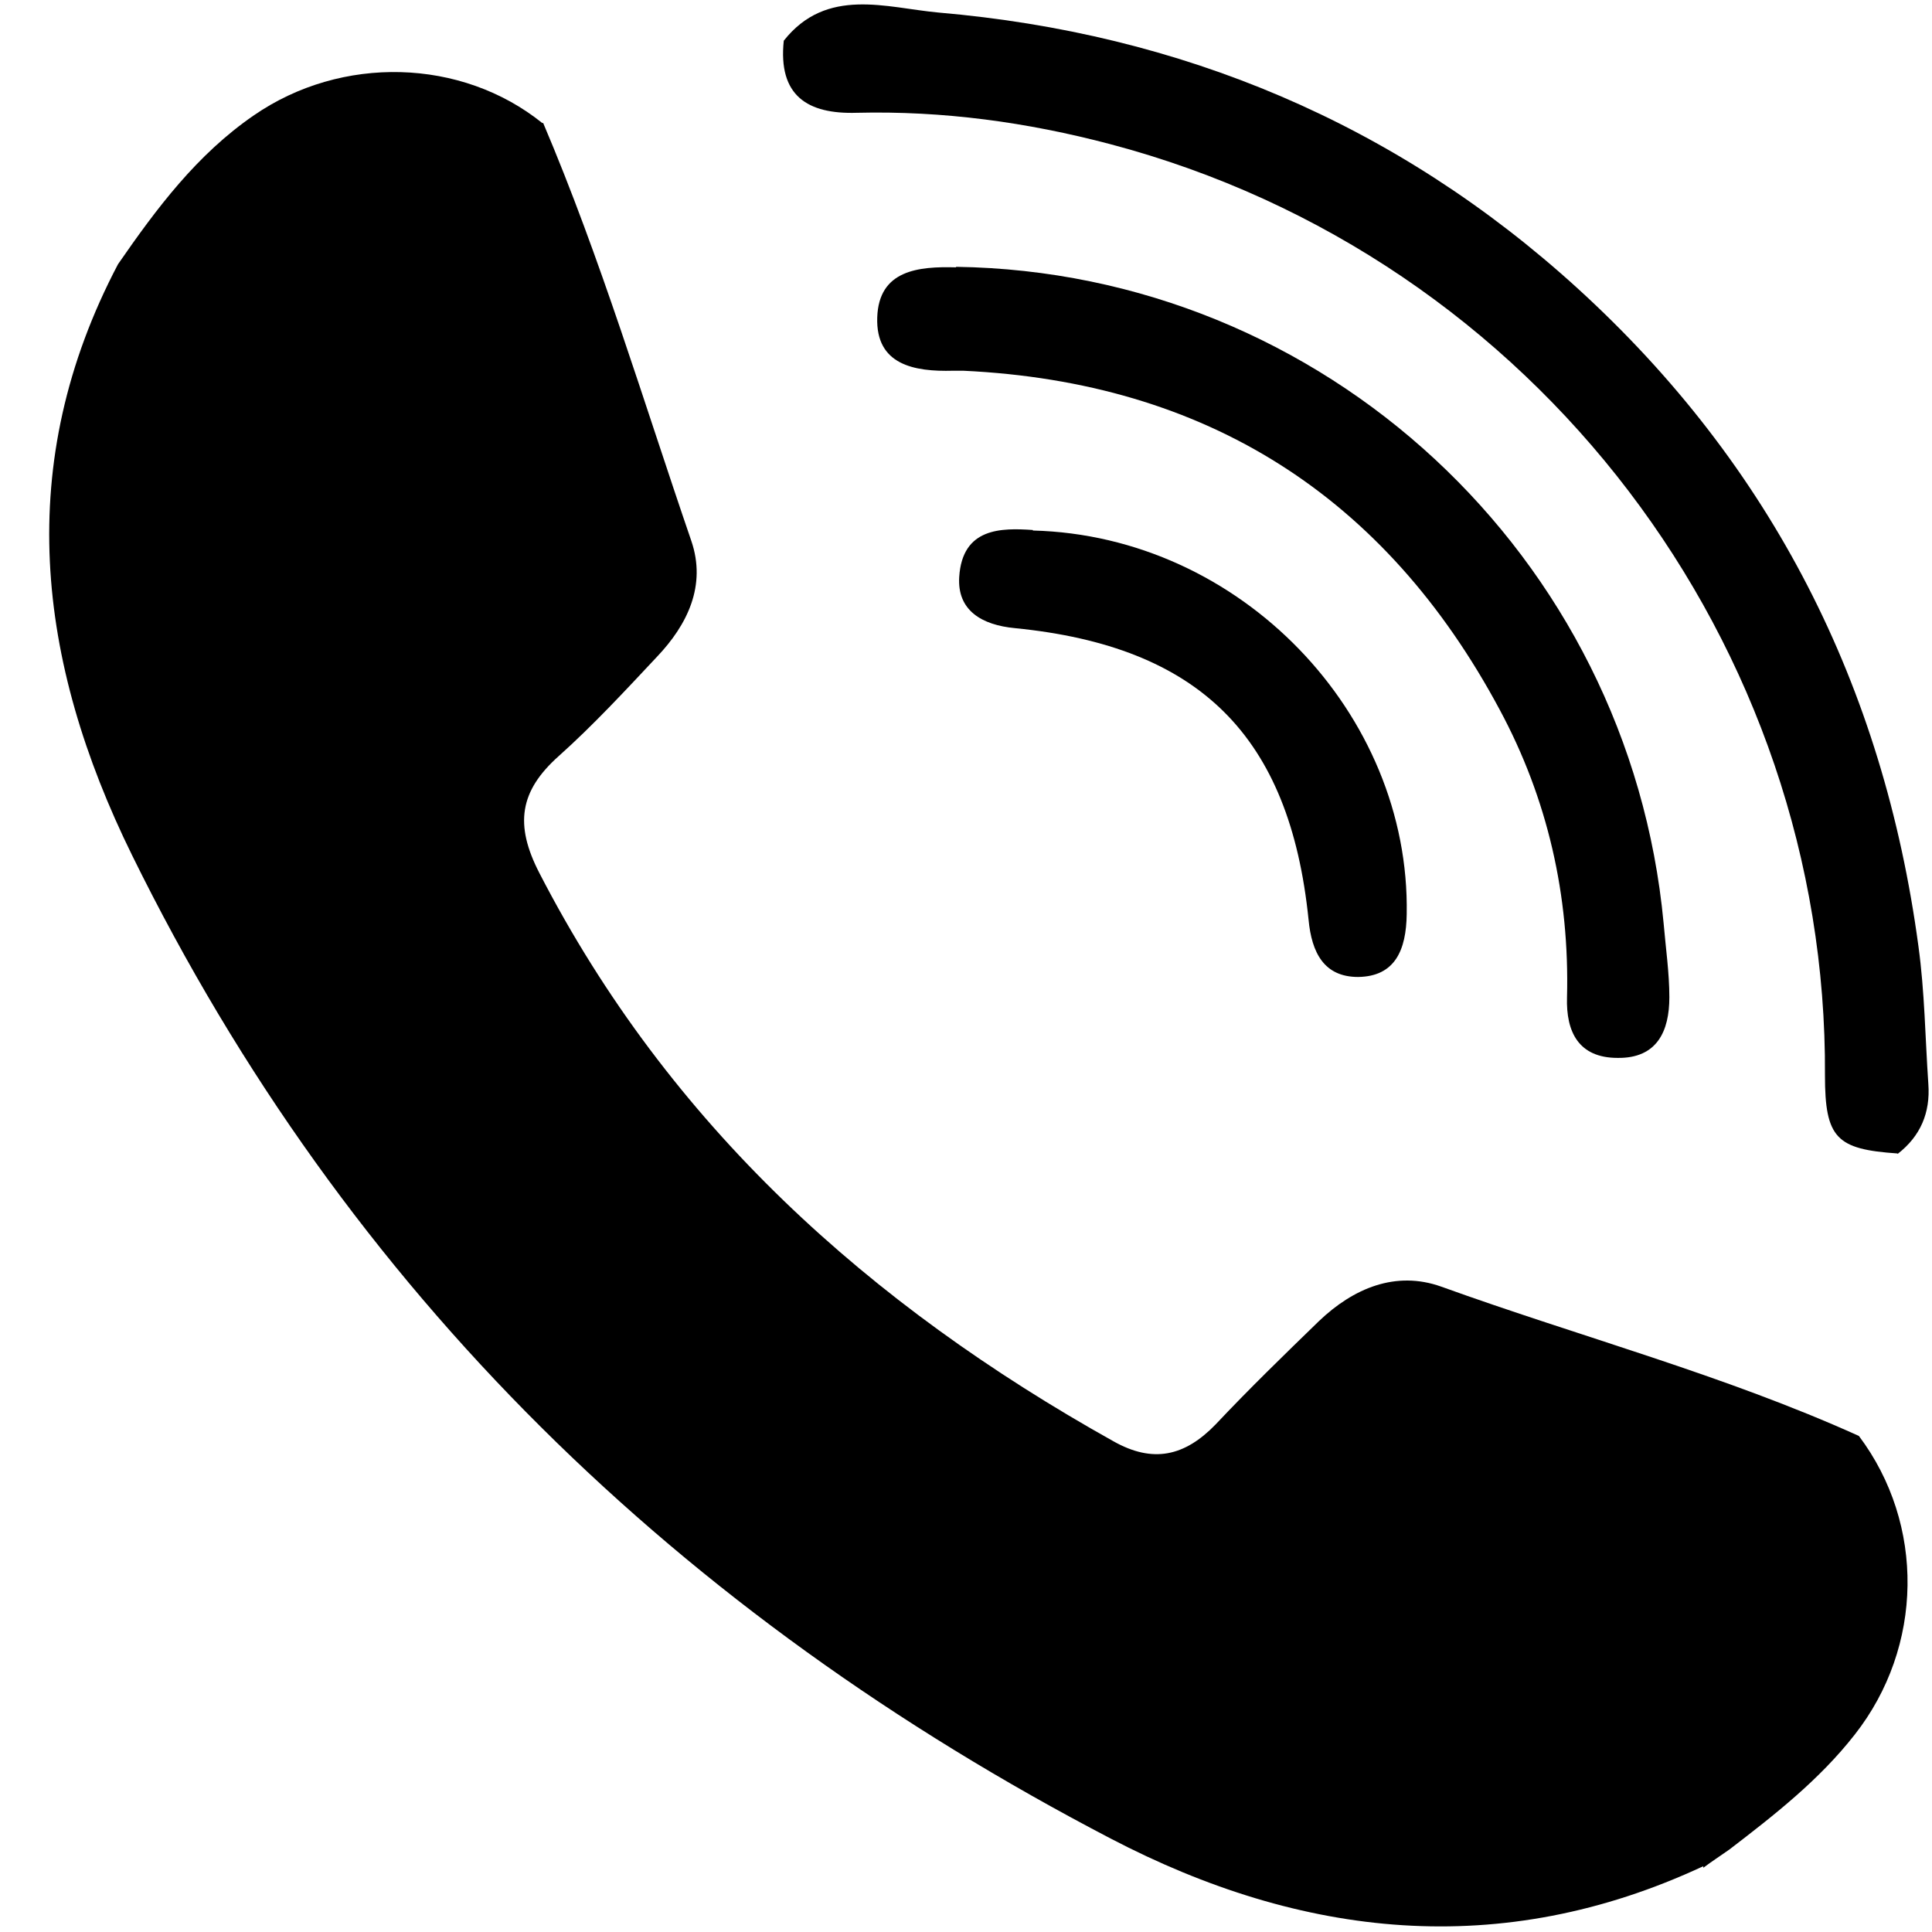 <?xml version="1.0" encoding="UTF-8"?>
<svg id="Layer_1" data-name="Layer 1" xmlns="http://www.w3.org/2000/svg" xmlns:xlink="http://www.w3.org/1999/xlink" viewBox="0 0 37 37">
  <defs>
    <style>
      .cls-1 {
        clip-path: url(#clippath-2);
      }

      .cls-2, .cls-3 {
        stroke-width: 0px;
      }

      .cls-3 {
        fill: none;
      }
    </style>
    <clipPath id="clippath">
      <rect class="cls-3" y="-134" width="37" height="37"/>
    </clipPath>
    <clipPath id="clippath-2">
      <rect class="cls-3" width="37" height="37"/>
    </clipPath>
  </defs>
  <g class="cls-1">
    <g>
      <path class="cls-2" d="M10.4,2.35c1.11,2.61,1.92,5.33,2.84,8.01.29.85-.07,1.6-.66,2.22-.61.65-1.22,1.31-1.88,1.9-.75.67-.85,1.31-.37,2.24,2.49,4.83,6.32,8.27,10.99,10.88.76.43,1.37.29,1.96-.32.64-.68,1.31-1.33,1.98-1.98.66-.63,1.47-.97,2.34-.66,2.66.96,5.41,1.69,8,2.86,1.27,1.69,1.24,4.04-.08,5.72-.68.87-1.54,1.54-2.4,2.2-.17.12-.34.23-.5.35,0,0,0-.03,0-.03-3.88,1.81-7.69,1.38-11.35-.53C13.04,30.92,6.65,24.76,2.53,16.38c-1.83-3.72-2.28-7.5-.27-11.32.74-1.07,1.51-2.1,2.6-2.85,1.68-1.16,3.98-1.1,5.53.15Z"/>
      <path class="cls-2" d="M36.34,22.09c-1.17-.08-1.39-.29-1.39-1.5.05-8.21-5.51-15.67-13.69-17.83-1.59-.42-3.2-.64-4.85-.6-.95.03-1.51-.33-1.4-1.38.82-1.04,1.97-.63,2.96-.54,4.65.4,8.77,2.12,12.24,5.28,3.72,3.39,5.86,7.62,6.53,12.6.12.87.13,1.76.19,2.64.04.55-.15,1-.59,1.34Z"/>
      <path class="cls-2" d="M18.31,5.11c7.04.1,12.89,5.53,13.55,12.57.04.47.11.95.11,1.42,0,.64-.23,1.17-.99,1.16-.75,0-.99-.5-.97-1.16.05-1.95-.37-3.8-1.29-5.51-2.19-4.09-5.62-6.27-10.27-6.49-.07,0-.14,0-.2,0-.74.02-1.48-.11-1.45-1.02.03-.91.79-.98,1.51-.96Z"/>
      <path class="cls-2" d="M19.78,10.16c3.98.1,7.23,3.51,7.16,7.35-.01.68-.22,1.19-.93,1.2-.65,0-.89-.46-.95-1.1-.36-3.52-2.09-5.23-5.62-5.58-.64-.06-1.11-.34-1.07-.98.06-.95.81-.94,1.41-.9Z"/>
    </g>
  </g>
</svg>